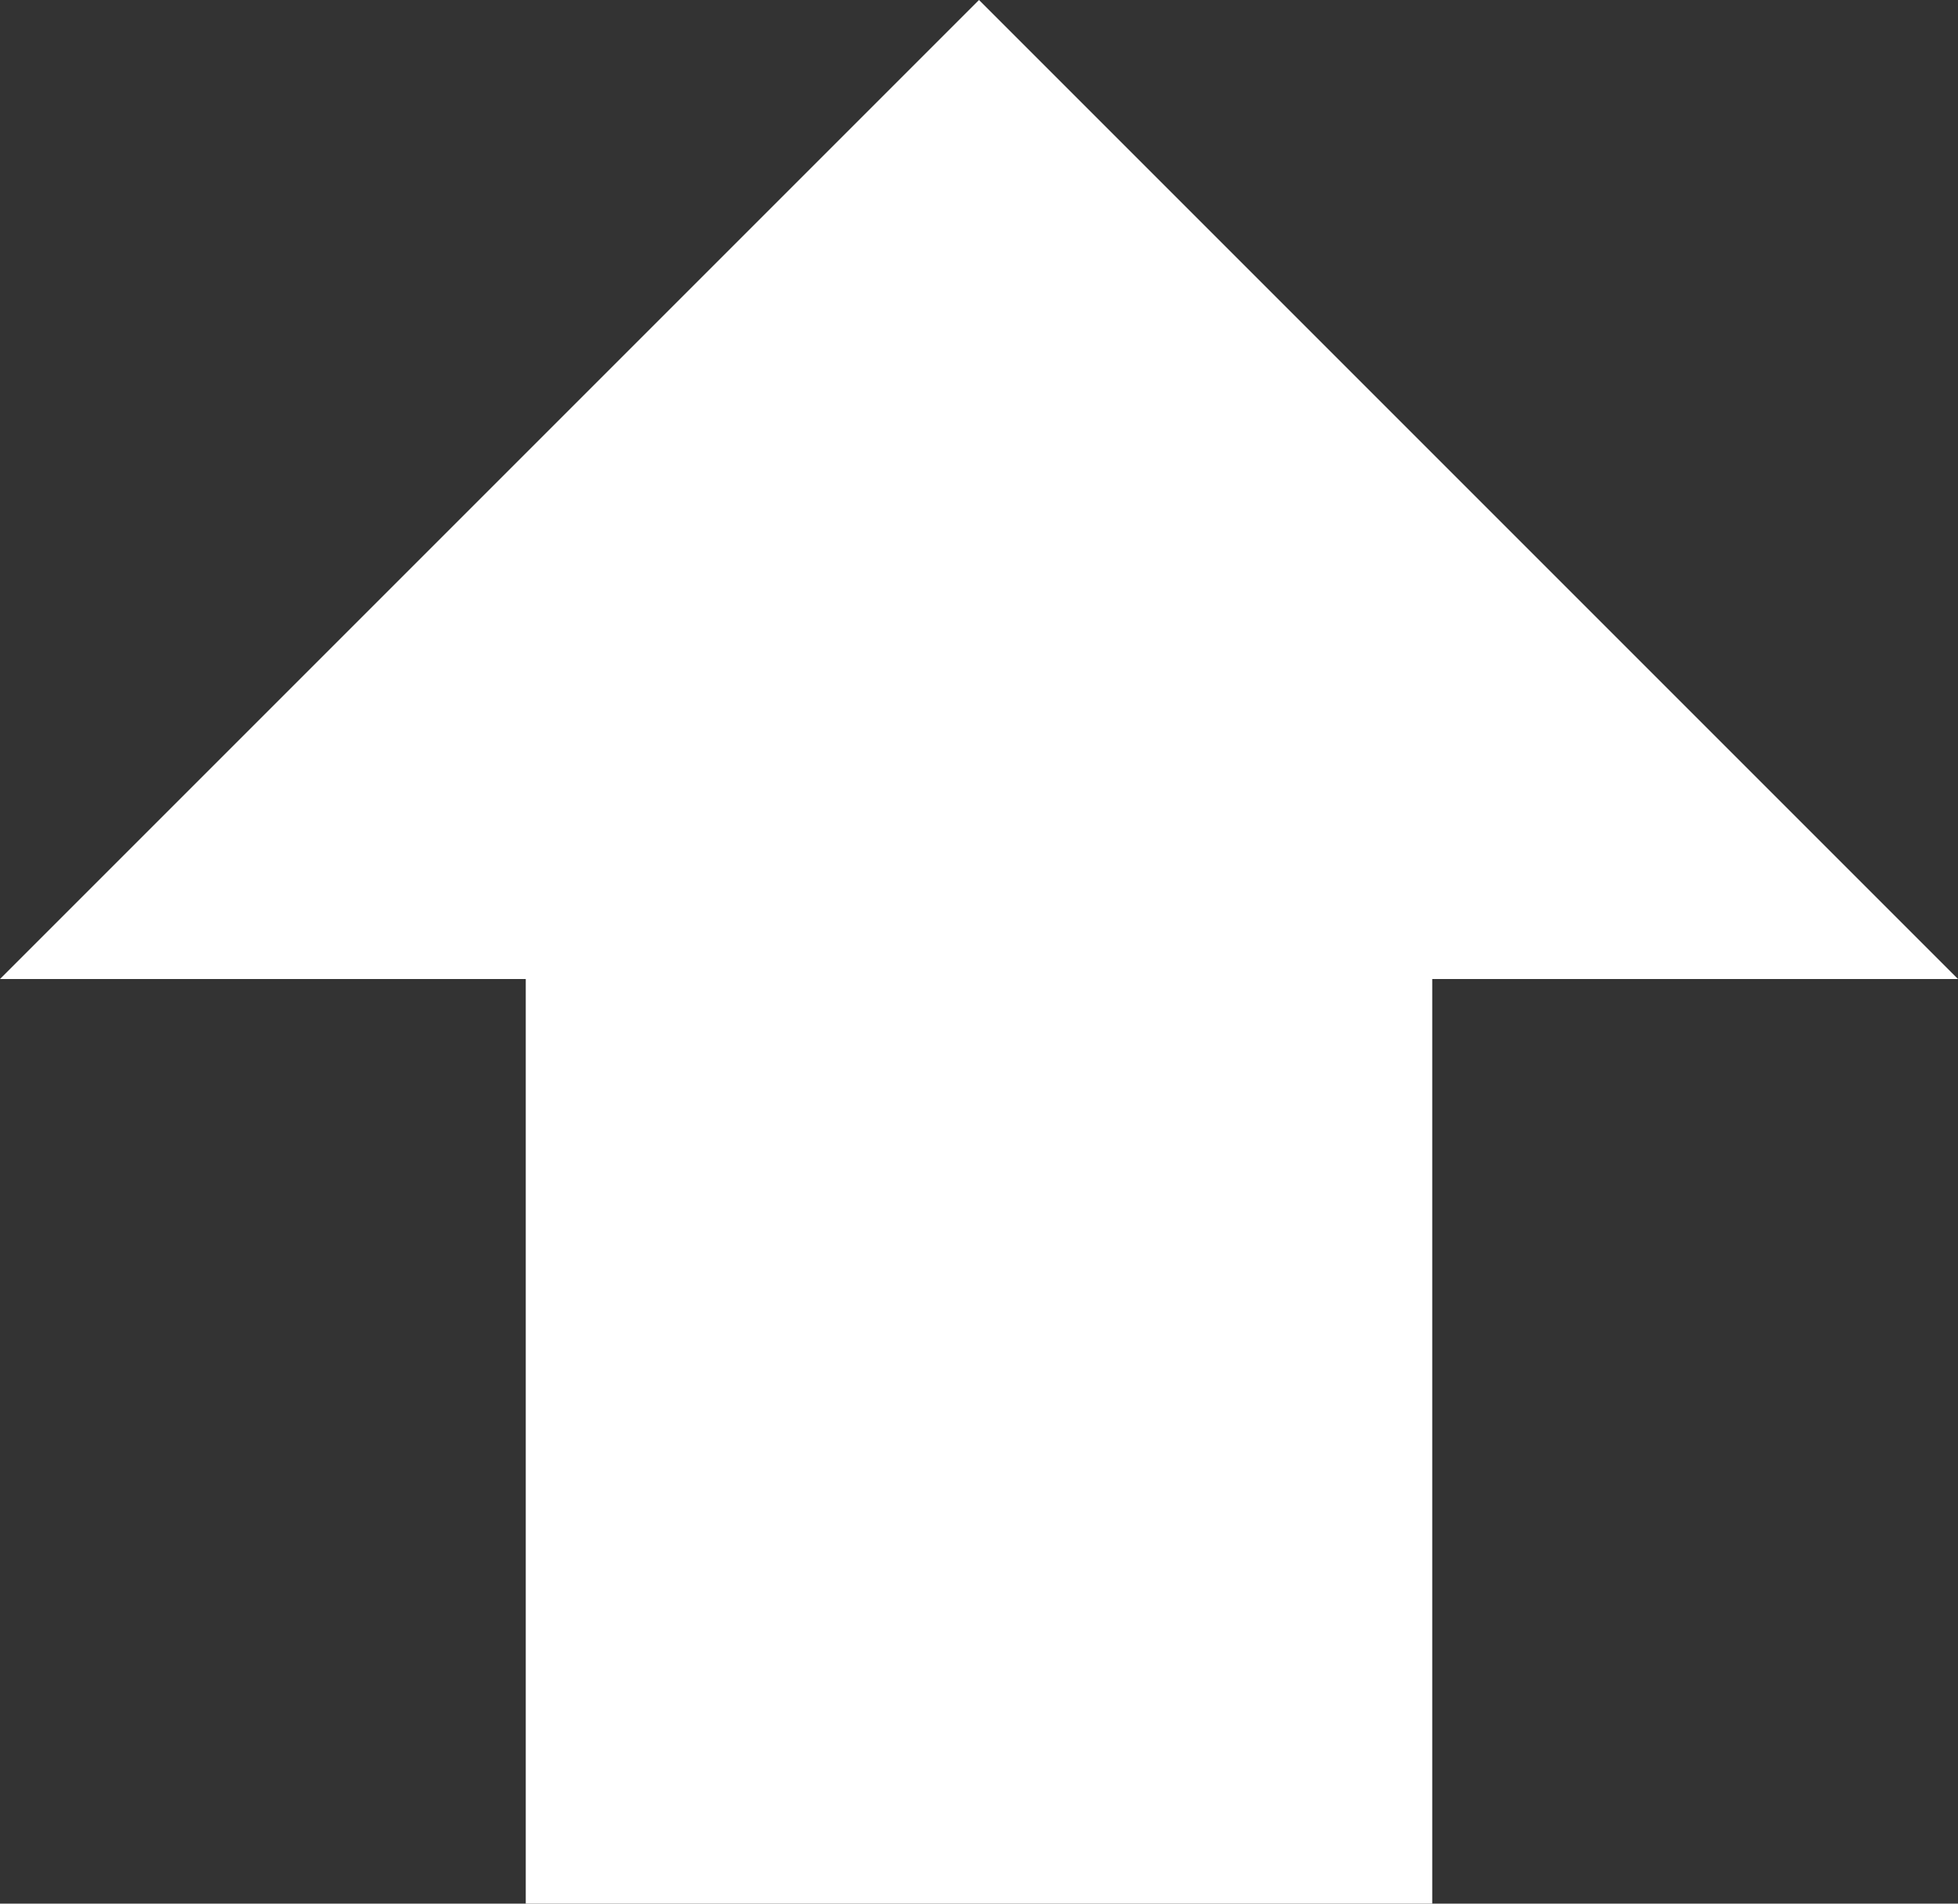 <?xml version="1.0" encoding="utf-8"?>
<!-- Generator: Adobe Illustrator 18.1.0, SVG Export Plug-In . SVG Version: 6.00 Build 0)  -->
<svg version="1.1" id="Layer_1" xmlns="http://www.w3.org/2000/svg" xmlns:xlink="http://www.w3.org/1999/xlink" x="0px" y="0px"
	 width="10.8px" height="10.5px" viewBox="0 0 10.8 10.5" enable-background="new 0 0 10.8 10.5" xml:space="preserve">
<rect x="0" y="0" width="10.8" height="10.5" fill="#333333" stroke="none"/>
<rect x="2.9" y="5.4" fill="#FFFFFF" width="5" height="5.1"/>
<polygon fill="#FFFFFF" points="10.8,5.4 5.4,0 0,5.4 "/>
</svg>
